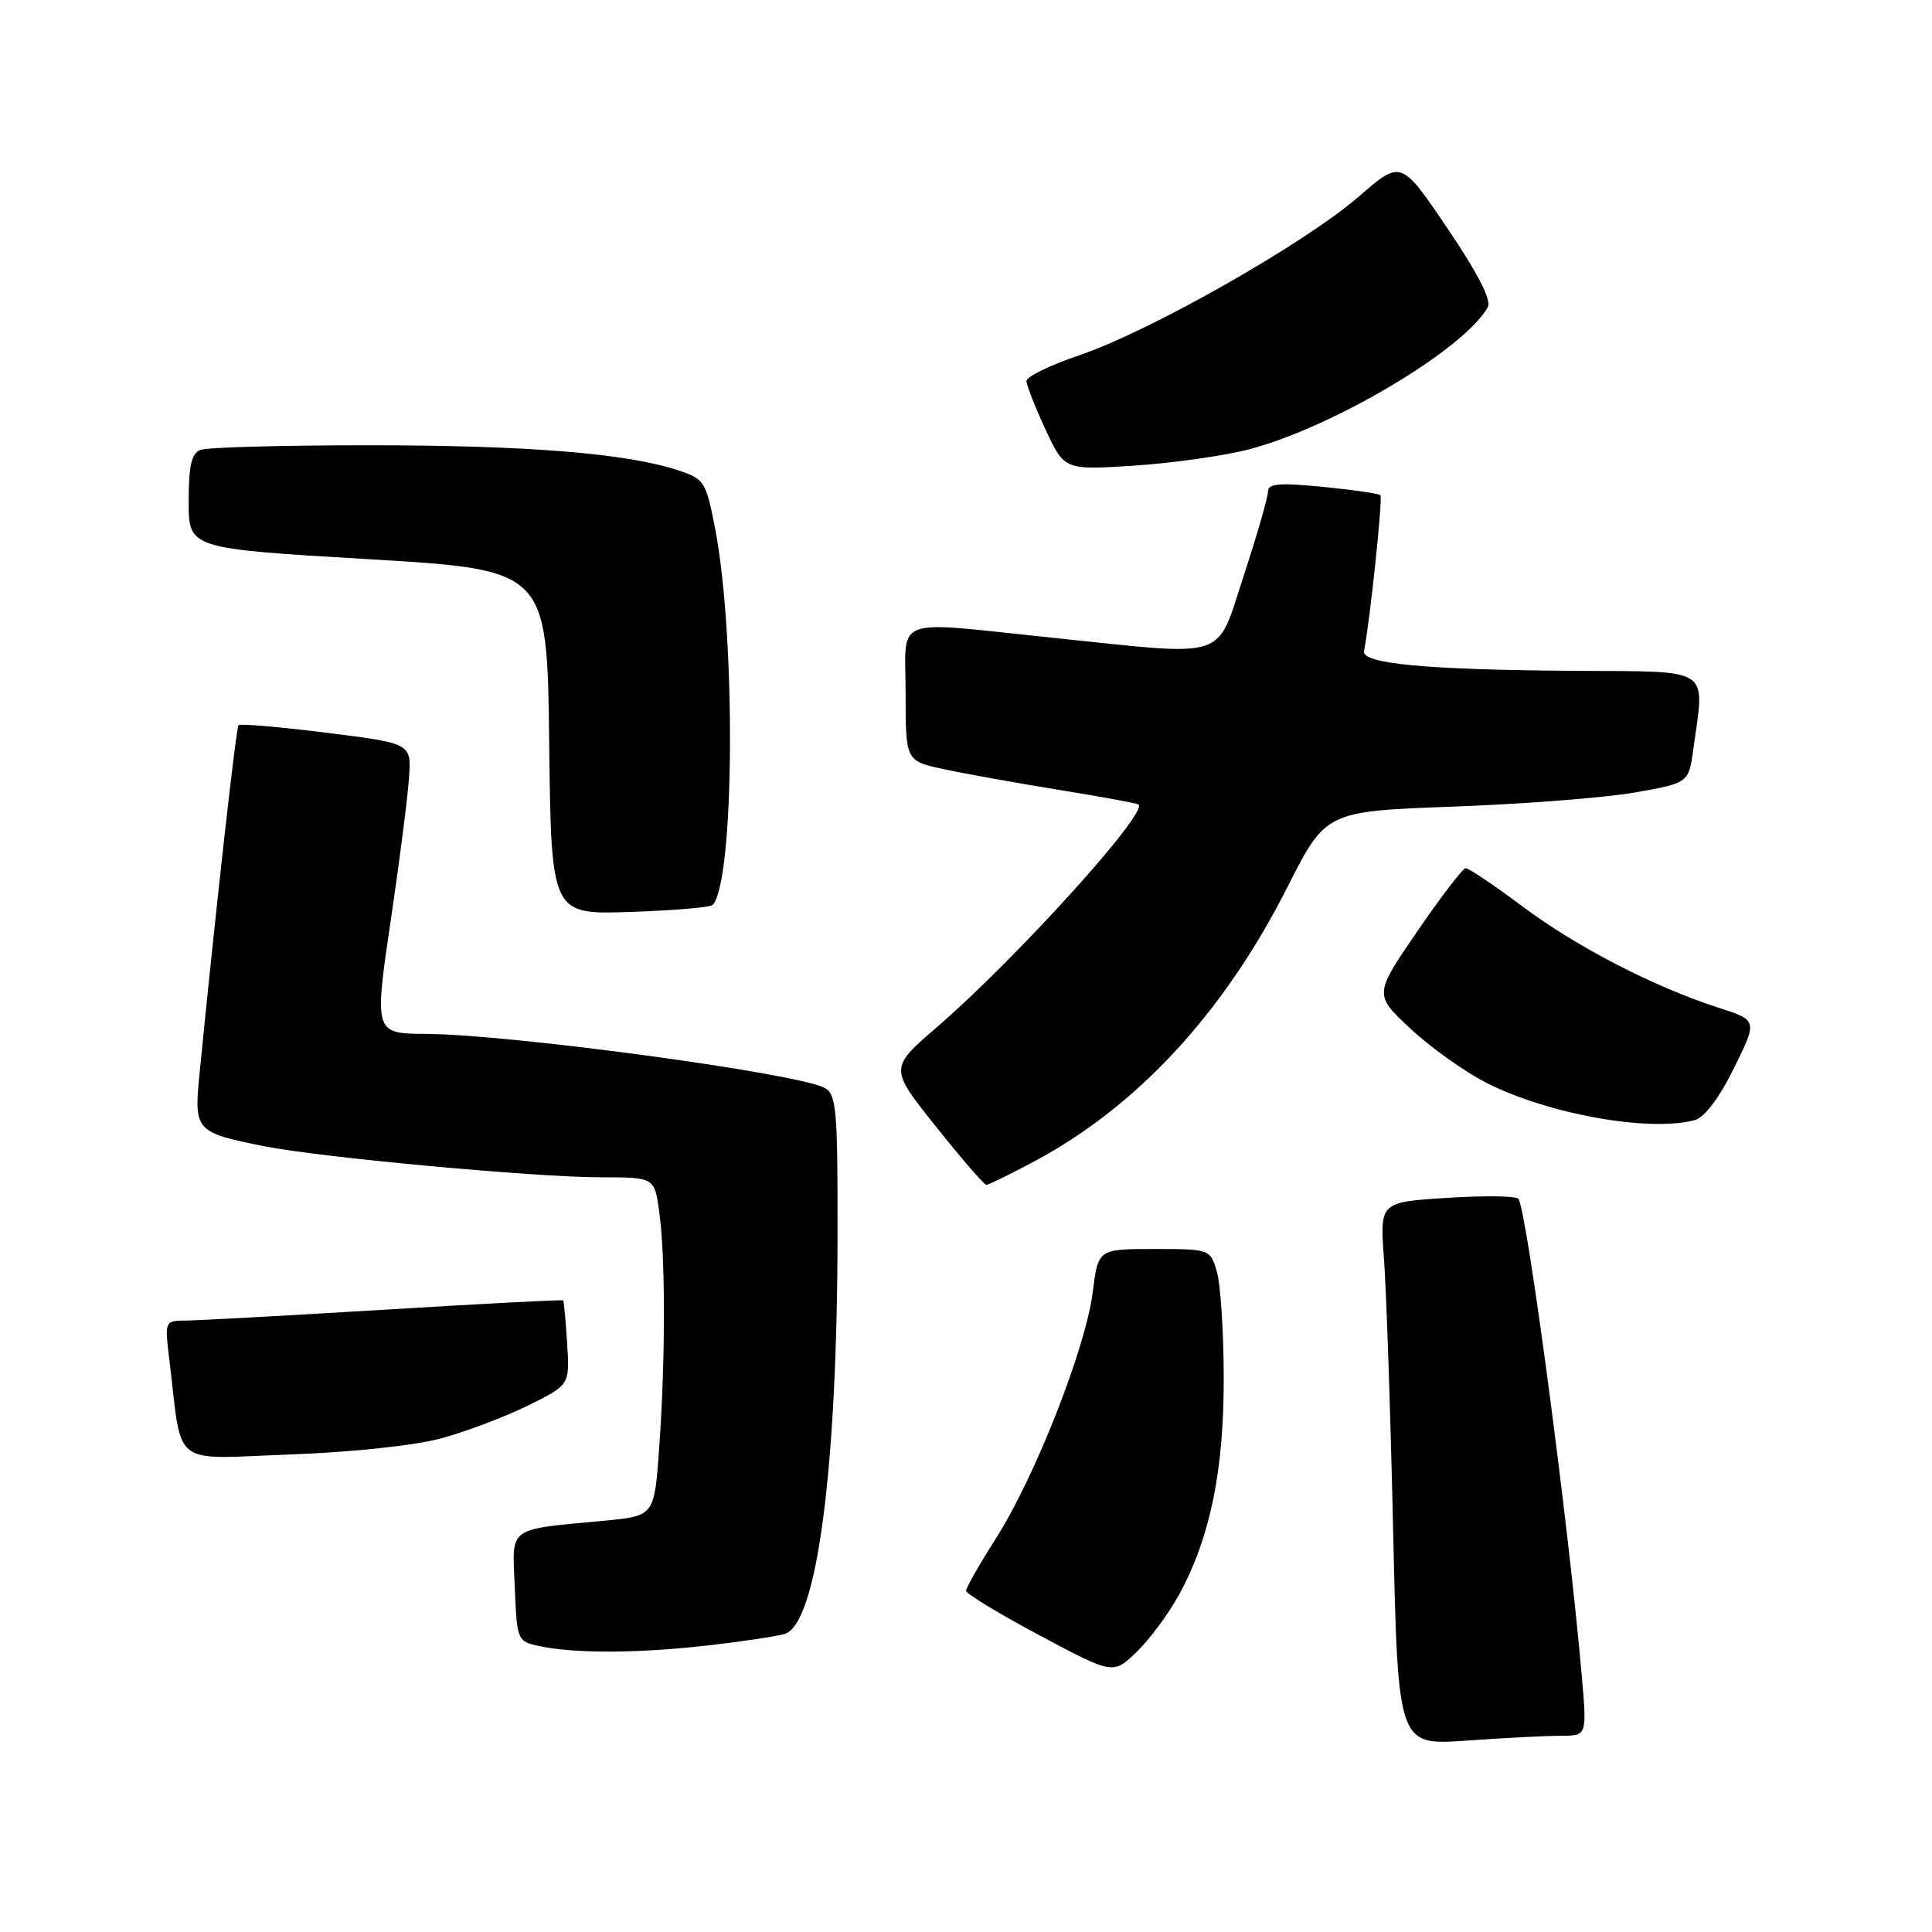 <?xml version="1.0" encoding="UTF-8" standalone="no"?>
<!DOCTYPE svg PUBLIC "-//W3C//DTD SVG 1.1//EN" "http://www.w3.org/Graphics/SVG/1.1/DTD/svg11.dtd" >
<svg xmlns="http://www.w3.org/2000/svg" xmlns:xlink="http://www.w3.org/1999/xlink" version="1.1" viewBox="0 0 256 256">
 <g >
 <path fill="currentColor"
d=" M 206.79 230.00 C 210.28 230.00 210.28 230.00 209.61 222.25 C 207.88 202.16 202.26 159.90 201.18 158.83 C 200.80 158.46 196.52 158.41 191.66 158.73 C 182.82 159.29 182.82 159.29 183.39 166.90 C 183.70 171.08 184.25 187.28 184.60 202.89 C 185.24 231.28 185.24 231.28 194.28 230.64 C 199.24 230.29 204.88 230.00 206.79 230.00 Z  M 156.31 211.16 C 160.37 203.66 162.18 194.80 162.15 182.51 C 162.14 176.46 161.73 170.15 161.24 168.50 C 160.36 165.52 160.32 165.50 152.93 165.50 C 145.51 165.50 145.51 165.50 144.79 171.23 C 143.88 178.58 137.15 195.70 132.00 203.79 C 129.80 207.25 128.00 210.40 128.01 210.79 C 128.01 211.18 132.40 213.84 137.76 216.70 C 147.50 221.90 147.50 221.90 150.64 218.86 C 152.37 217.19 154.92 213.72 156.31 211.16 Z  M 93.87 218.02 C 98.47 217.49 103.02 216.81 103.99 216.50 C 108.26 215.15 110.96 194.62 110.98 163.29 C 111.00 146.95 110.82 144.97 109.25 144.14 C 105.58 142.20 67.72 137.07 56.50 137.00 C 49.55 136.95 49.55 136.97 51.86 121.38 C 52.99 113.75 54.04 105.47 54.20 103.00 C 54.50 98.50 54.50 98.50 43.24 97.09 C 37.05 96.32 31.81 95.87 31.61 96.09 C 31.28 96.44 28.65 119.90 26.45 142.16 C 25.68 149.85 25.86 150.05 35.00 151.88 C 42.47 153.37 70.85 155.99 79.61 156.00 C 86.73 156.00 86.73 156.00 87.36 160.64 C 88.18 166.60 88.18 180.20 87.35 191.78 C 86.71 200.87 86.71 200.87 80.10 201.50 C 67.08 202.73 67.87 202.14 68.21 210.33 C 68.50 217.39 68.54 217.50 71.50 218.12 C 76.16 219.12 84.70 219.08 93.87 218.02 Z  M 58.50 190.58 C 61.80 189.68 66.97 187.72 70.00 186.22 C 75.50 183.50 75.50 183.50 75.15 178.00 C 74.96 174.97 74.72 172.41 74.62 172.31 C 74.52 172.20 63.88 172.75 50.97 173.54 C 38.06 174.32 26.22 174.97 24.66 174.98 C 21.81 175.00 21.81 175.00 22.45 180.25 C 24.19 194.66 22.47 193.31 38.36 192.73 C 46.71 192.42 54.96 191.54 58.50 190.58 Z  M 136.97 153.93 C 150.69 146.62 162.15 134.23 170.59 117.55 C 175.68 107.50 175.68 107.50 192.59 106.88 C 201.89 106.54 212.71 105.70 216.63 105.01 C 223.76 103.75 223.76 103.75 224.38 99.23 C 225.89 88.24 227.06 89.01 208.75 88.89 C 189.05 88.76 180.41 87.95 180.74 86.28 C 181.54 82.21 183.25 65.92 182.91 65.61 C 182.68 65.40 179.24 64.90 175.25 64.51 C 169.47 63.94 168.00 64.07 168.01 65.15 C 168.01 65.89 166.57 70.89 164.81 76.25 C 161.07 87.63 163.13 86.96 139.50 84.51 C 117.83 82.27 120.00 81.44 120.00 91.92 C 120.00 100.83 120.00 100.83 125.06 101.92 C 127.85 102.52 134.71 103.75 140.31 104.66 C 145.92 105.57 150.66 106.44 150.86 106.60 C 152.19 107.65 134.60 127.08 124.17 136.08 C 117.84 141.54 117.84 141.54 124.01 149.27 C 127.40 153.52 130.41 157.00 130.70 157.00 C 130.99 157.00 133.81 155.62 136.97 153.93 Z  M 224.57 148.42 C 225.86 148.07 227.81 145.49 229.76 141.53 C 232.89 135.19 232.89 135.19 227.69 133.52 C 219.14 130.76 208.92 125.48 201.70 120.08 C 197.97 117.29 194.59 115.02 194.20 115.04 C 193.82 115.06 190.93 118.84 187.78 123.43 C 182.06 131.79 182.06 131.79 186.90 136.31 C 189.56 138.80 194.11 142.04 197.02 143.51 C 205.19 147.65 218.56 150.03 224.57 148.42 Z  M 94.42 119.91 C 97.33 117.00 97.54 84.36 94.75 70.00 C 93.54 63.77 93.33 63.45 89.77 62.29 C 82.97 60.06 69.77 59.00 48.86 59.00 C 37.48 59.00 27.45 59.27 26.58 59.61 C 25.37 60.07 25.00 61.69 25.00 66.45 C 25.00 72.69 25.00 72.69 48.75 74.09 C 72.50 75.50 72.50 75.50 72.77 98.34 C 73.04 121.18 73.04 121.18 83.44 120.84 C 89.16 120.65 94.10 120.24 94.42 119.91 Z  M 165.50 59.54 C 176.63 56.63 194.03 46.28 197.14 40.71 C 197.66 39.79 195.83 36.21 191.78 30.24 C 185.65 21.17 185.65 21.17 180.03 26.06 C 172.95 32.21 152.50 43.84 143.13 47.03 C 139.21 48.36 136.00 49.91 136.01 50.48 C 136.02 51.04 137.15 53.93 138.53 56.90 C 141.04 62.29 141.04 62.29 150.27 61.70 C 155.35 61.37 162.20 60.40 165.50 59.54 Z "/>
</g>
</svg>